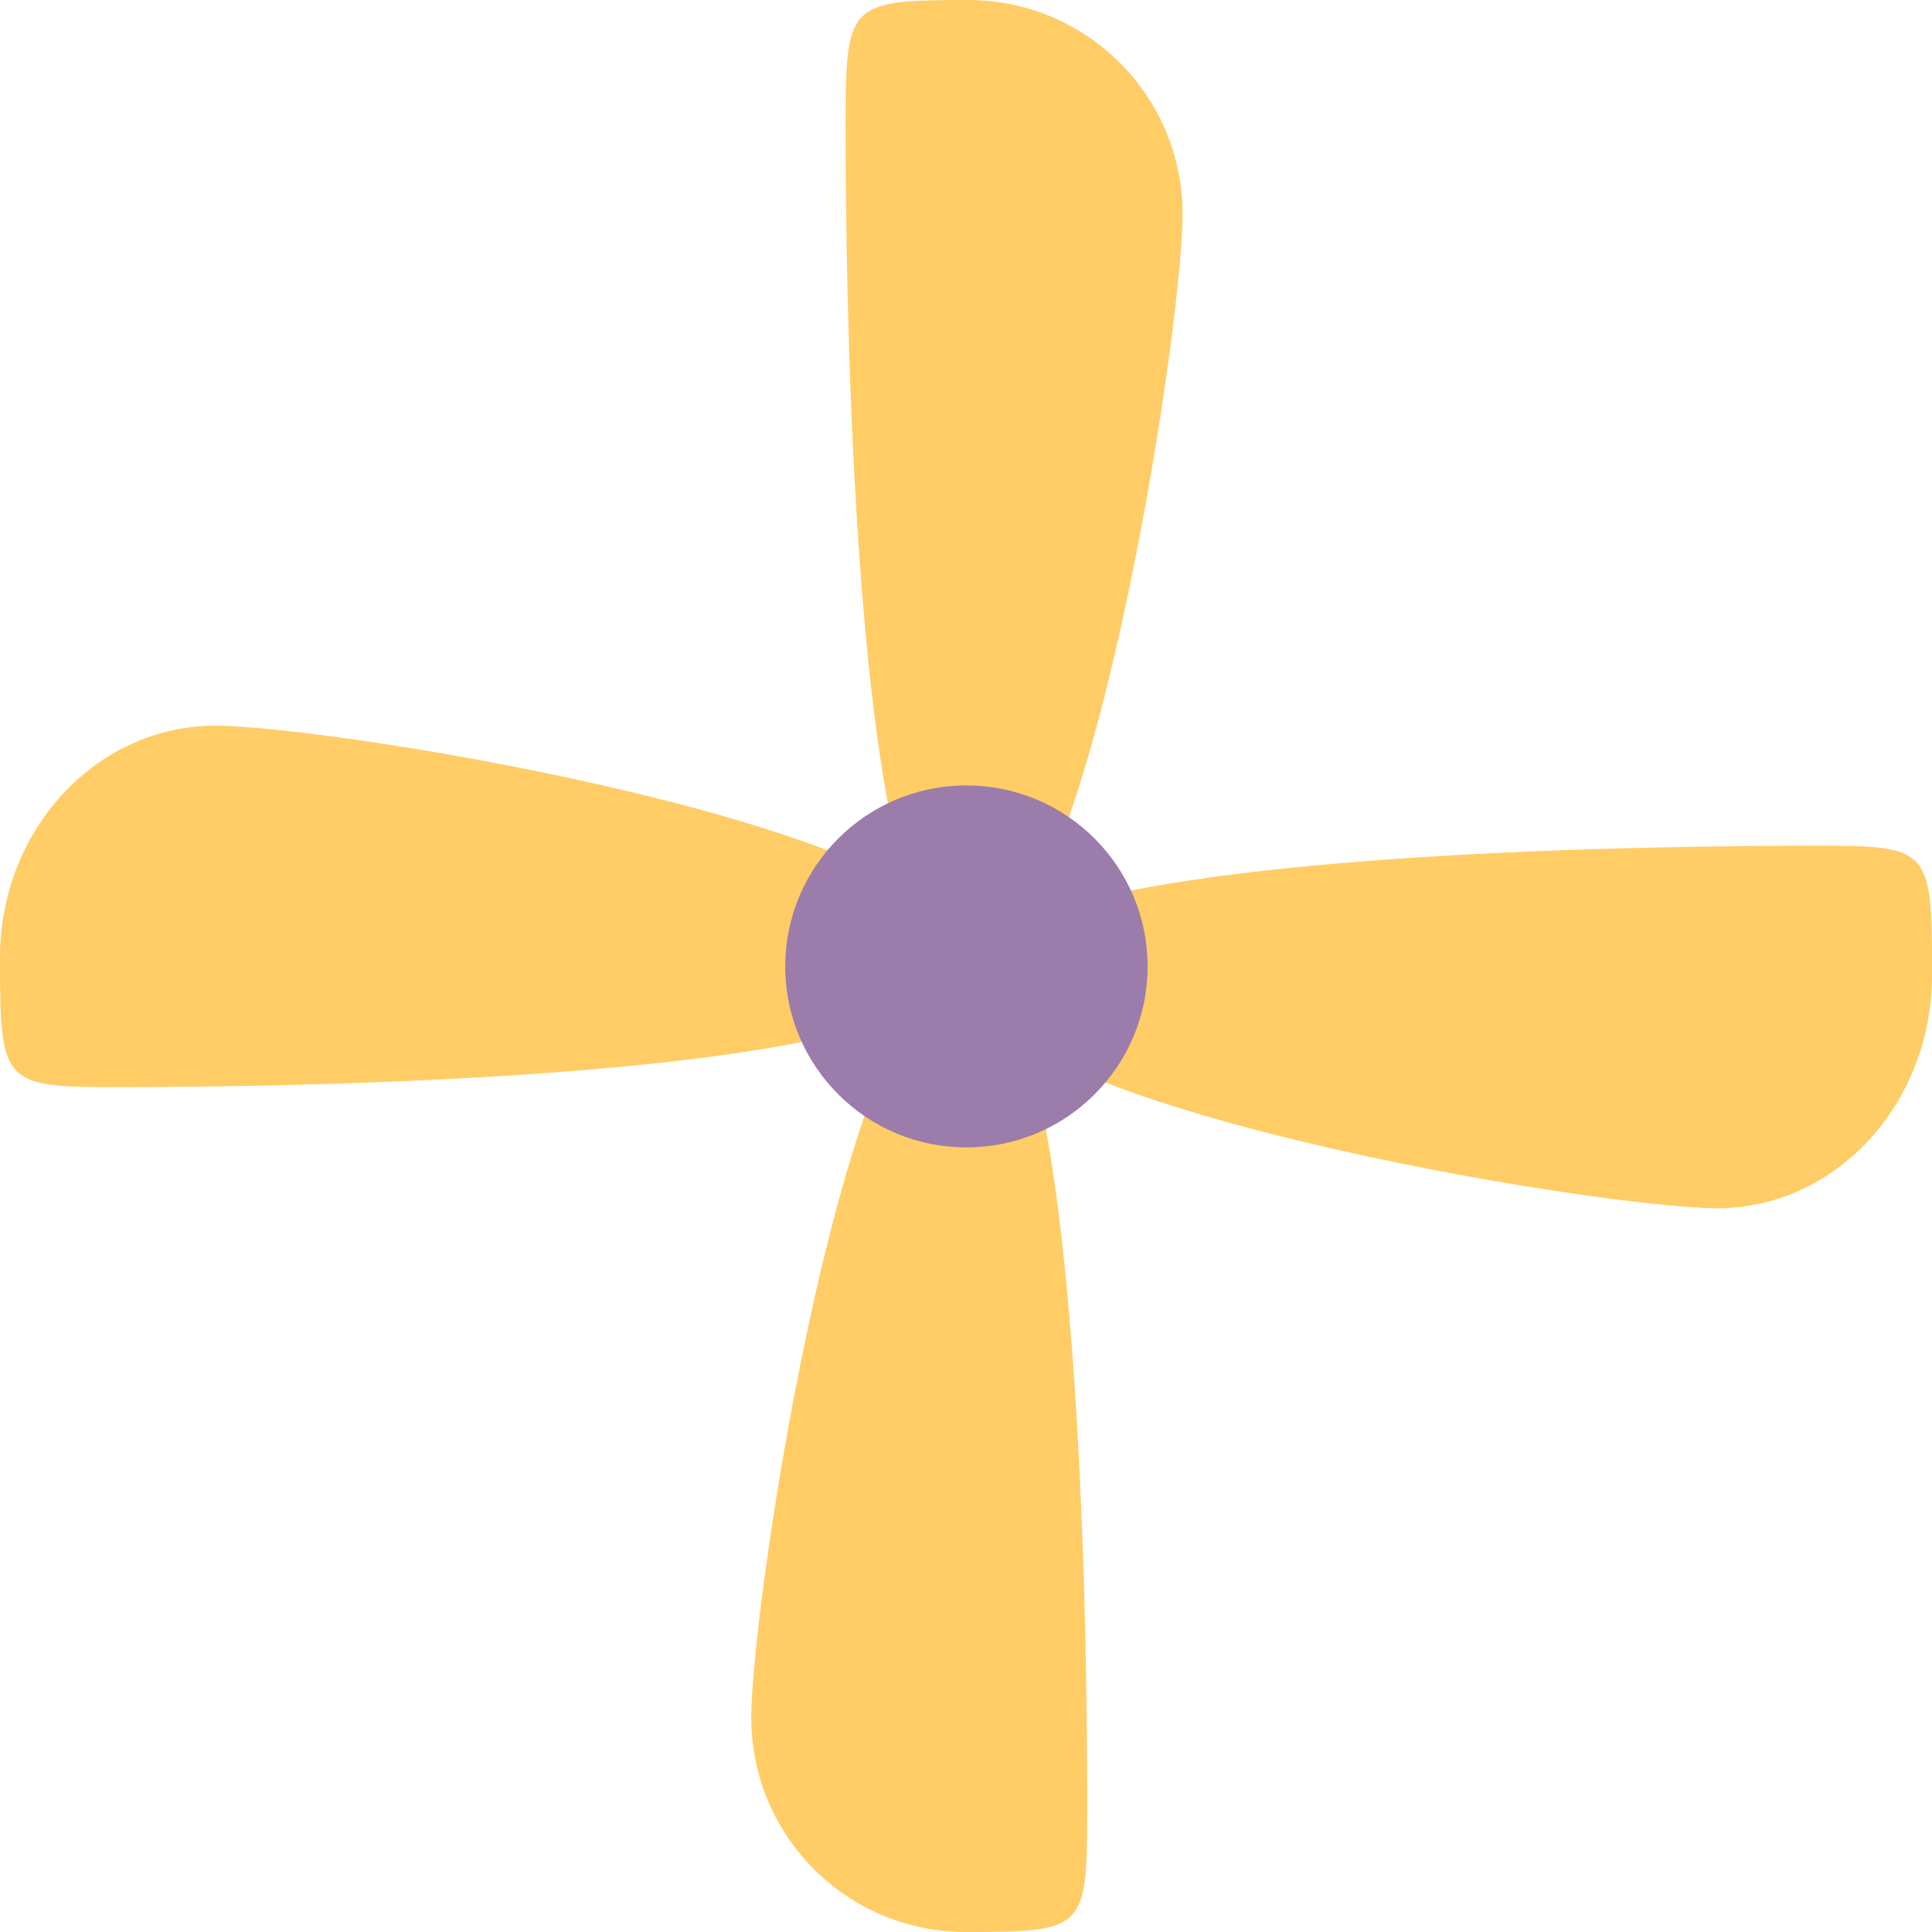 <svg xmlns="http://www.w3.org/2000/svg" xmlns:xlink="http://www.w3.org/1999/xlink" id="Layer_1" width="63.986" height="63.985" x="0" style="enable-background:new 0 0 63.986 63.985" y="0" version="1.1" viewBox="0 0 63.986 63.985" xml:space="preserve"><g id="Wind_Palette"><g><path style="fill:#fc6" d="M32.056,0c-3.931,0.004-4.045,0.107-4.049,4.035c-0.004,3.926,0.087,27.961,4.018,27.957 s7.137-20.964,7.141-24.891C39.169,3.176,35.986-0.004,32.056,0z"/></g></g><g id="Wind_Palette_6_"><g><path style="fill:#fc6" d="M32.024,31.992c-3.931,0.004-7.137,20.965-7.141,24.891c-0.004,3.927,3.179,7.107,7.109,7.103 c3.931-0.003,4.01-0.079,4.014-4.005C36.011,56.054,35.955,31.988,32.024,31.992z"/></g></g><g id="Wind_Palette_2_"><g><path style="fill:#fc6" d="M7.123,24.034C3.193,24.039,0.004,27.476,0,31.711s0.076,4.297,4.007,4.293 c3.93-0.005,28.014-0.092,28.018-4.327S11.054,24.03,7.123,24.034z"/></g></g><g id="Wind_Palettev"><g><path style="fill:#fc6" d="M60.007,28.011c-3.923,0.005-27.979,0.06-27.982,4.319s20.93,7.689,24.853,7.686 s7.105-3.461,7.109-7.72S63.93,28.007,60.007,28.011z"/></g></g><g id="Elipse"><g><ellipse style="fill:#9b7cab" cx="32.007" cy="32.007" rx="6" ry="5.994"/></g></g></svg>